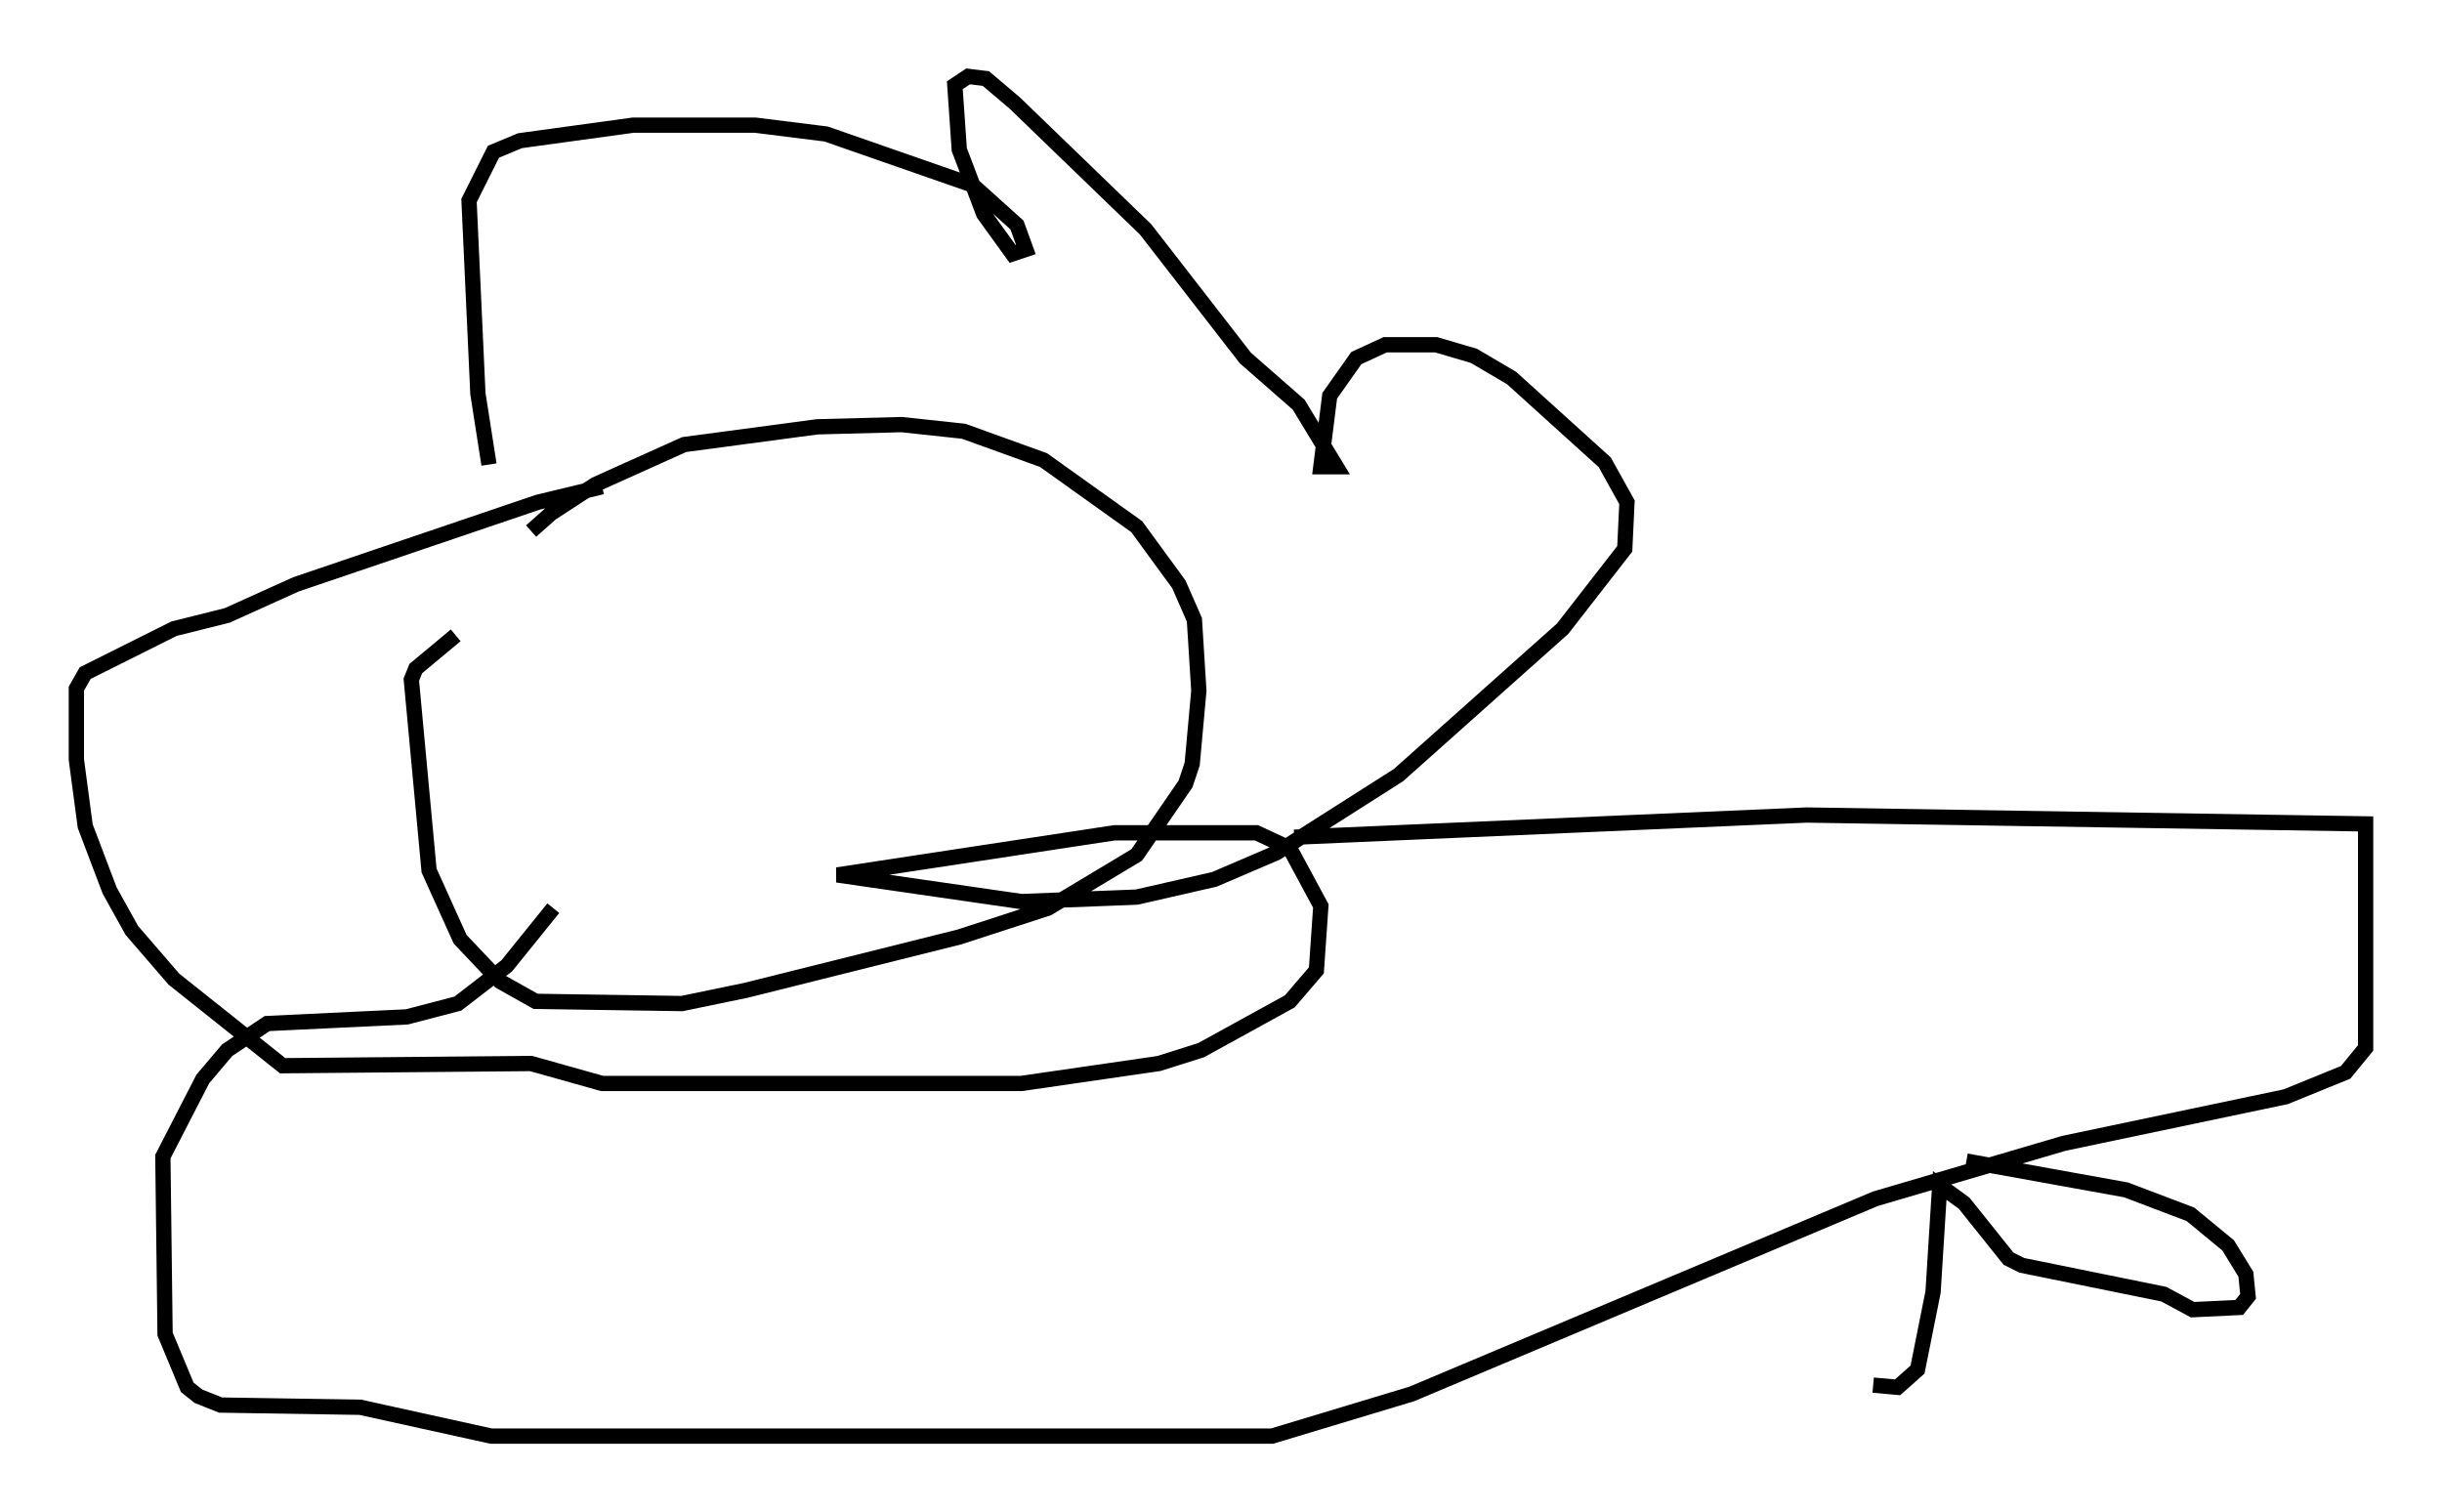 <?xml version="1.0" encoding="utf-8" ?>
<svg baseProfile="full" height="99.039" version="1.1" width="159.899" xmlns="http://www.w3.org/2000/svg" xmlns:ev="http://www.w3.org/2001/xml-events" xmlns:xlink="http://www.w3.org/1999/xlink"><defs /><rect fill="white" height="99.039" width="159.899" x="0" y="0" /><path d="M32.017, 38.698 m2.76, -3.922 l1.307, -1.162 2.905, -1.888 l5.81, -2.615 8.715, -1.162 l5.52, -0.145 4.067, 0.436 l5.229, 1.888 6.101, 4.358 l2.76, 3.777 1.017, 2.324 l0.291, 4.648 -0.436, 4.793 l-0.436, 1.307 -3.196, 4.648 l-5.81, 3.486 -5.81, 1.888 l-13.944, 3.486 -4.212, 0.872 l-9.587, -0.145 -2.324, -1.307 l-2.615, -2.76 -2.034, -4.503 l-1.162, -12.492 0.291, -0.726 l2.615, -2.179 m2.179, -11.184 l-0.726, -4.648 -0.581, -12.637 l1.598, -3.196 1.743, -0.726 l7.408, -1.017 7.989, 0.0 l4.648, 0.581 9.587, 3.341 l2.905, 2.615 0.581, 1.598 l-0.872, 0.291 -1.888, -2.615 l-1.598, -4.212 -0.291, -4.212 l0.872, -0.581 1.162, 0.145 l1.888, 1.598 8.57, 8.279 l6.536, 8.425 3.486, 3.05 l2.469, 4.067 -1.017, 0.0 l0.581, -4.648 1.743, -2.469 l1.888, -0.872 3.341, 0.0 l2.469, 0.726 2.469, 1.453 l6.101, 5.52 1.453, 2.615 l-0.145, 3.05 -4.067, 5.229 l-10.749, 9.587 -7.989, 5.084 l-4.067, 1.743 -5.084, 1.162 l-7.553, 0.291 -12.056, -1.743 l18.156, -2.76 9.296, 0.0 l2.179, 1.017 2.034, 3.777 l-0.291, 4.212 -1.743, 2.034 l-5.81, 3.196 -2.76, 0.872 l-9.006, 1.307 -27.452, 0.0 l-4.648, -1.307 -16.268, 0.145 l-7.117, -5.665 -2.76, -3.196 l-1.453, -2.615 -1.598, -4.212 l-0.581, -4.358 0.0, -4.648 l0.581, -1.017 5.81, -2.905 l3.486, -0.872 4.503, -2.034 l15.832, -5.374 4.212, -1.017 m45.318, 22.95 l33.553, -1.453 36.603, 0.581 l0.0, 14.67 -1.307, 1.598 l-3.922, 1.598 -14.525, 3.05 l-12.346, 3.631 -30.357, 12.782 l-9.151, 2.76 -51.128, 0.0 l-8.57, -1.888 -9.151, -0.145 l-1.453, -0.581 -0.726, -0.581 l-1.453, -3.486 -0.145, -11.62 l2.615, -5.084 1.598, -1.888 l2.615, -1.743 9.151, -0.436 l3.341, -0.872 3.196, -2.469 l3.05, -3.777 m92.525, 16.559 l10.458, 1.888 4.212, 1.598 l2.469, 2.034 1.162, 1.888 l0.145, 1.453 -0.581, 0.726 l-3.05, 0.145 -1.888, -1.017 l-9.296, -1.888 -0.872, -0.436 l-2.905, -3.631 -1.598, -1.162 l-0.436, 6.972 -1.017, 5.084 l-1.307, 1.162 -1.598, -0.145 " fill="none" stroke="black" stroke-width="1" /></svg>